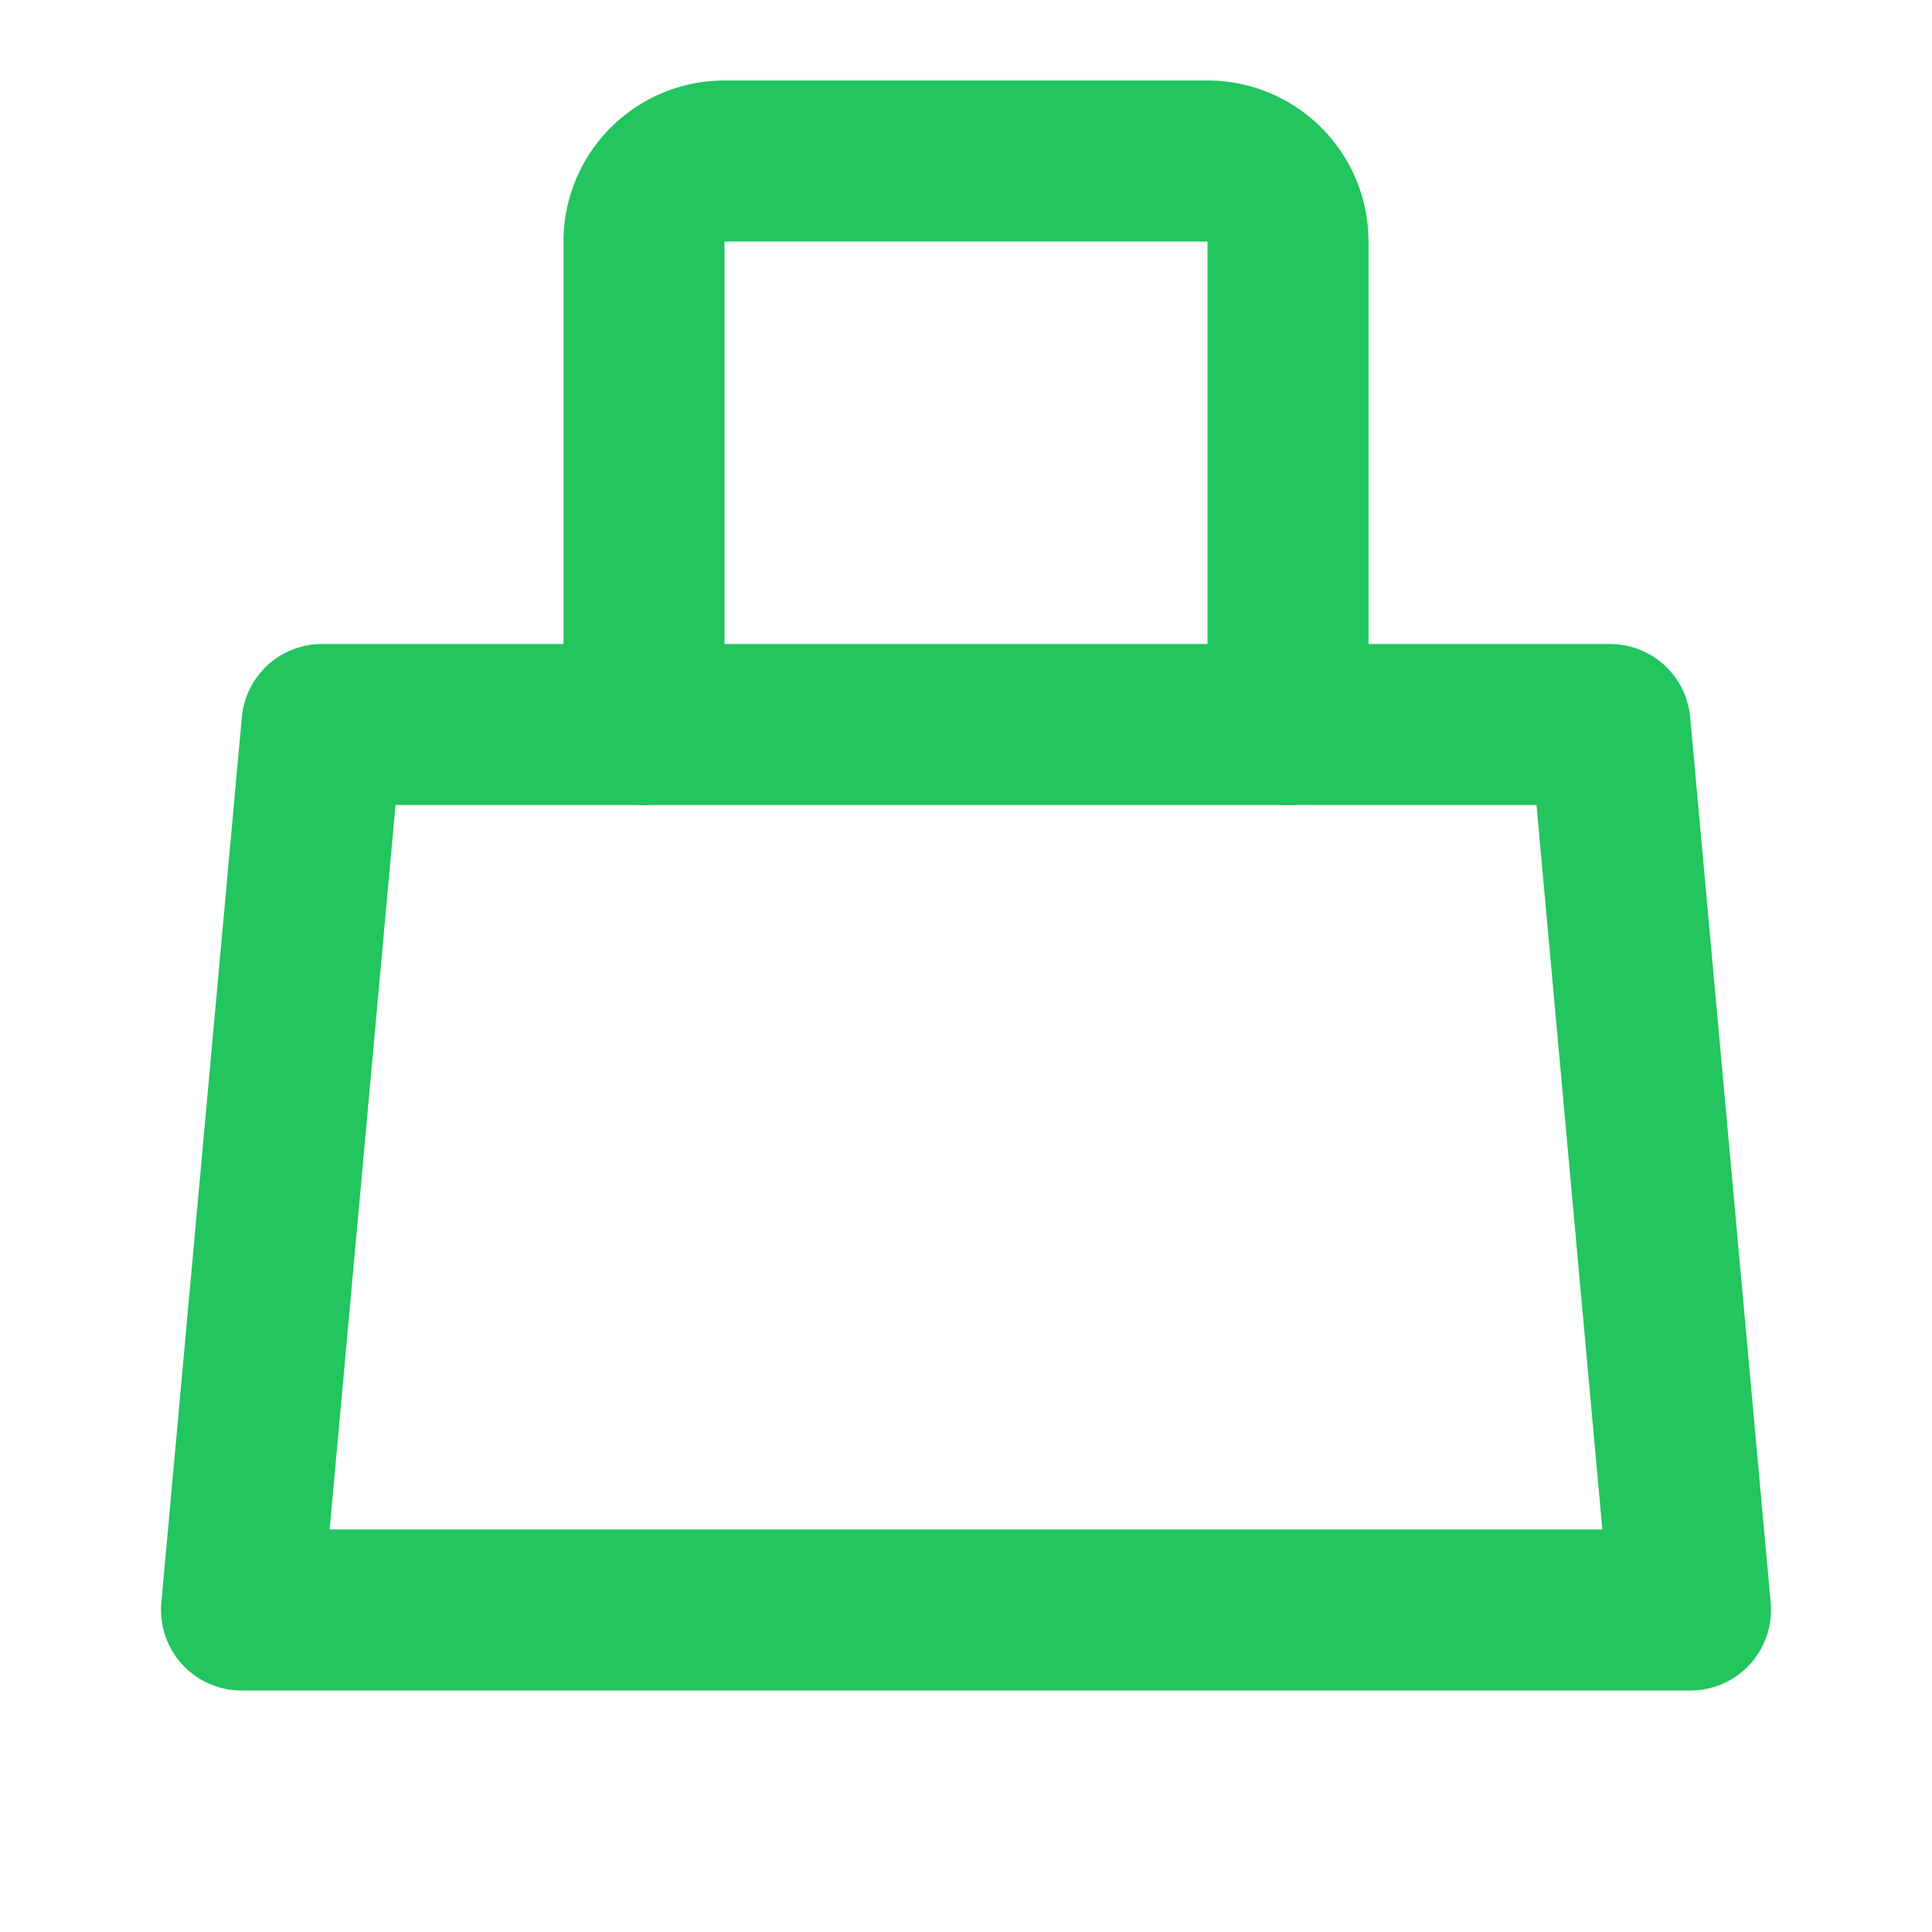 <svg xmlns="http://www.w3.org/2000/svg" width="24" height="24" viewBox="0 0 24 24" fill="none" stroke="#22c55e" stroke-width="2" stroke-linecap="round" stroke-linejoin="round">
  <path d="M4 9h16l1 11H3L4 9z"/>
  <path d="M8 9V3a1 1 0 0 1 1-1h6a1 1 0 0 1 1 1v6"/>
</svg>
